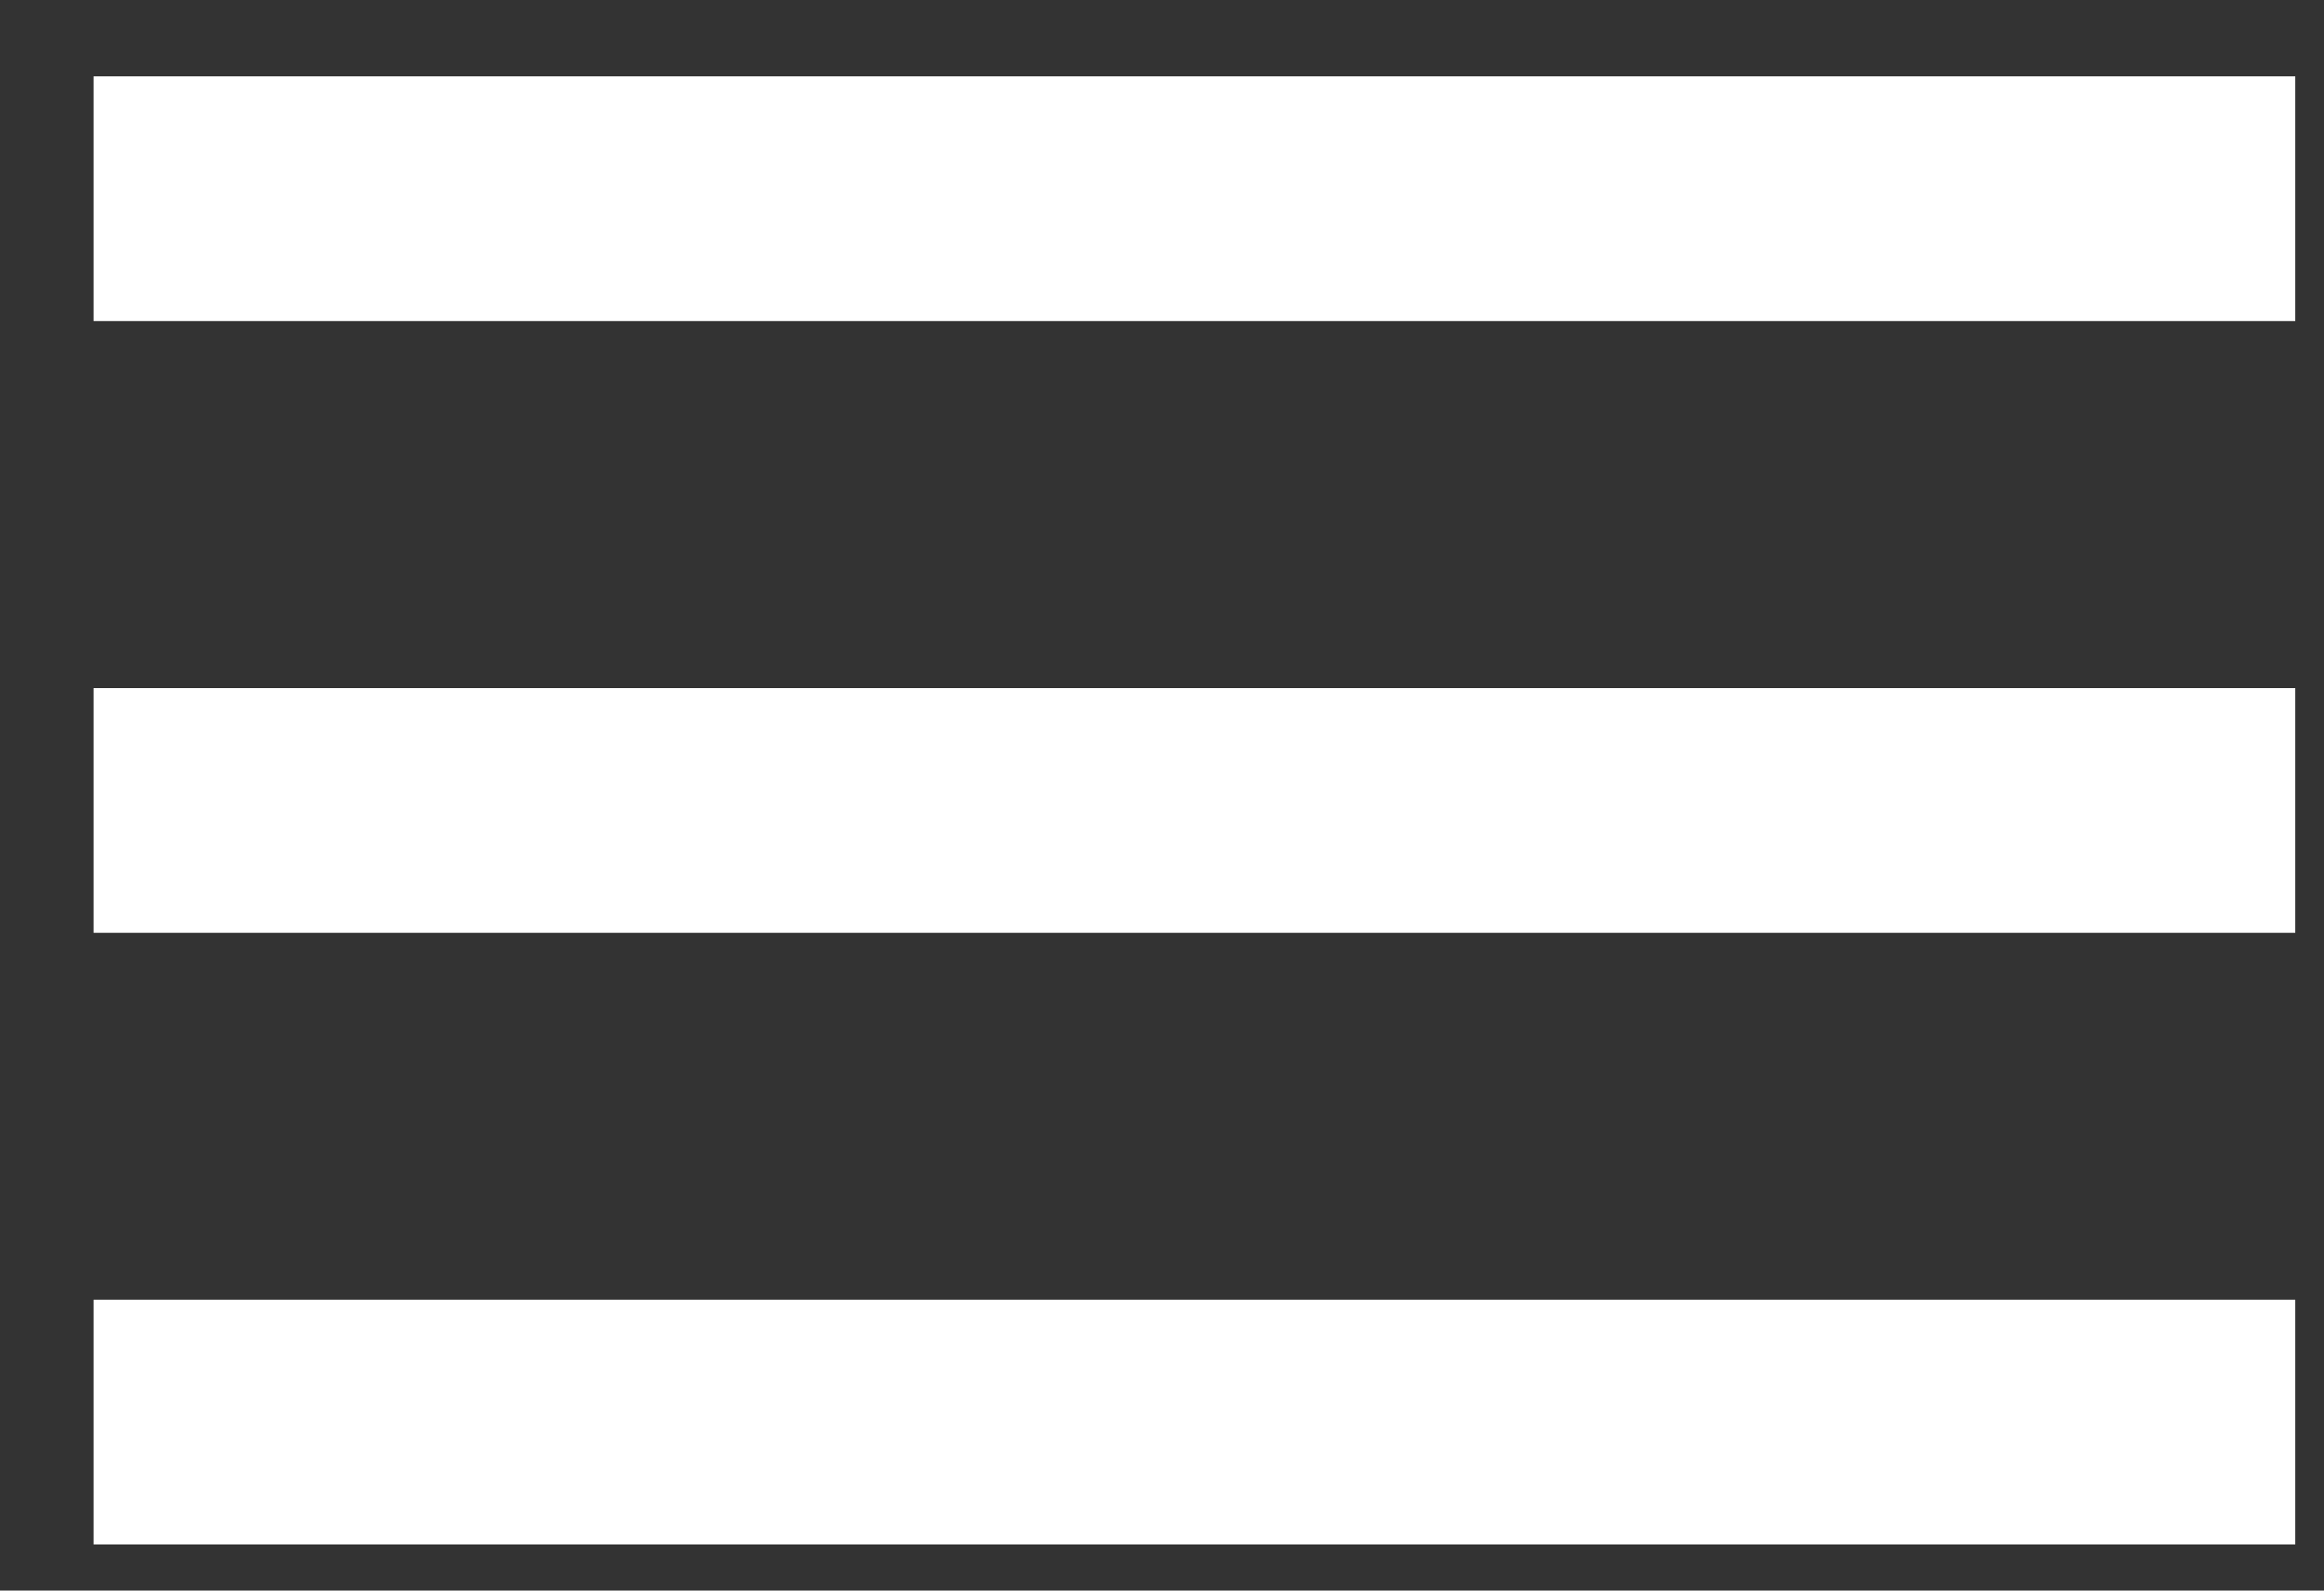 <svg width="19" height="13" viewBox="0 0 19 13" fill="none" xmlns="http://www.w3.org/2000/svg">
<rect x="0" y="0" width="19" height="13" fill="#333333" stroke="none"/>
<path d="M0.765 0.624H18.765V2.624H0.765V0.624ZM0.765 5.624H18.765V7.624H0.765V5.624ZM0.765 10.623H18.765V12.623H0.765V10.623Z" fill="white"/>
</svg>
